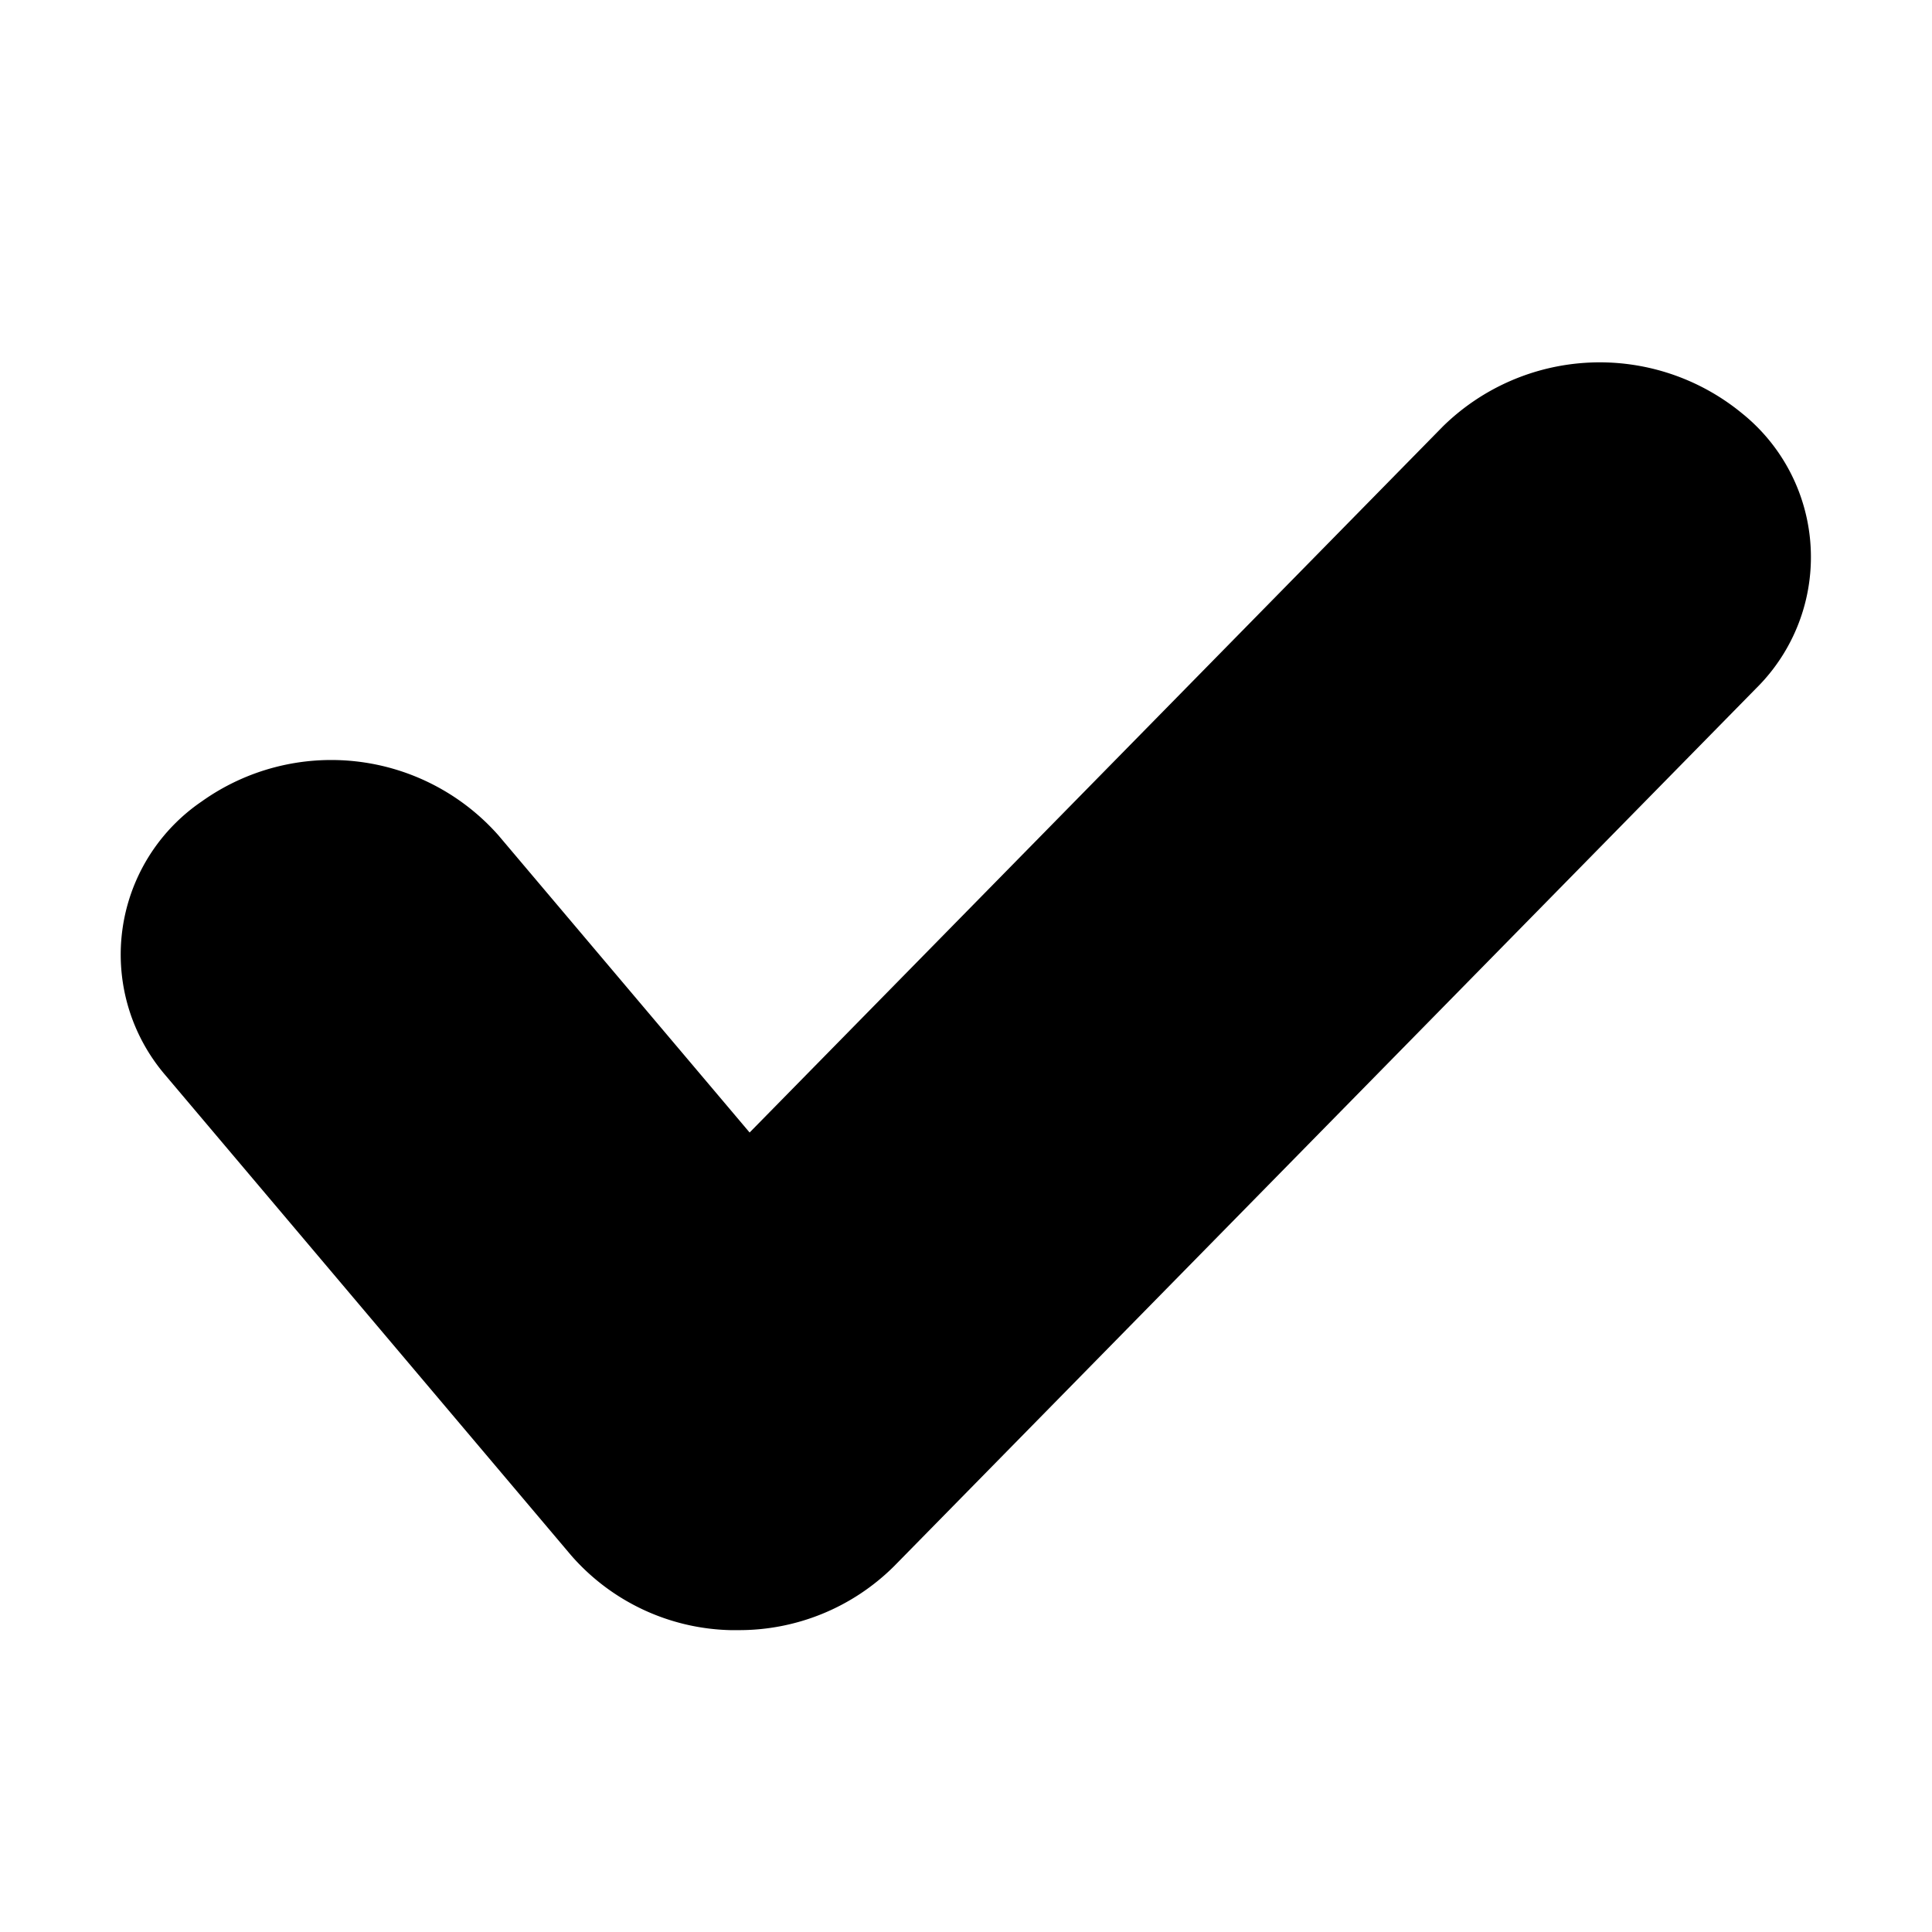 <svg xmlns="http://www.w3.org/2000/svg" xmlns:xlink="http://www.w3.org/1999/xlink" width="16" height="16" viewBox="0 0 16 16">
  <defs>
    <clipPath id="clip-checked">
      <rect width="16" height="16"/>
    </clipPath>
  </defs>
  <g id="checked" clip-path="url(#clip-checked)">
    <path id="Path_315" data-name="Path 315" d="M109.011,18.712h0a1.984,1.984,0,0,1,.774,2.7h0l-.721,1.3h0l-3.471-1.923h0l.721-1.3a1.984,1.984,0,0,1,2.7-.774Z" transform="translate(-91.202 -18.264)" fill="none"/>
    <path id="Path_1779" data-name="Path 1779" d="M5244.608,12196.009c-.021,0-.043,0-.064,0a1.807,1.807,0,0,1-1.315-.619l-3.359-3.975a1.534,1.534,0,0,1,.3-2.269,1.848,1.848,0,0,1,2.456.28l2.081,2.462,5.742-5.848a1.855,1.855,0,0,1,2.473-.111,1.528,1.528,0,0,1,.12,2.281l-7.14,7.271A1.818,1.818,0,0,1,5244.608,12196.009Z" transform="translate(-5238.499 -12182.509)"/>
  </g>
</svg>
